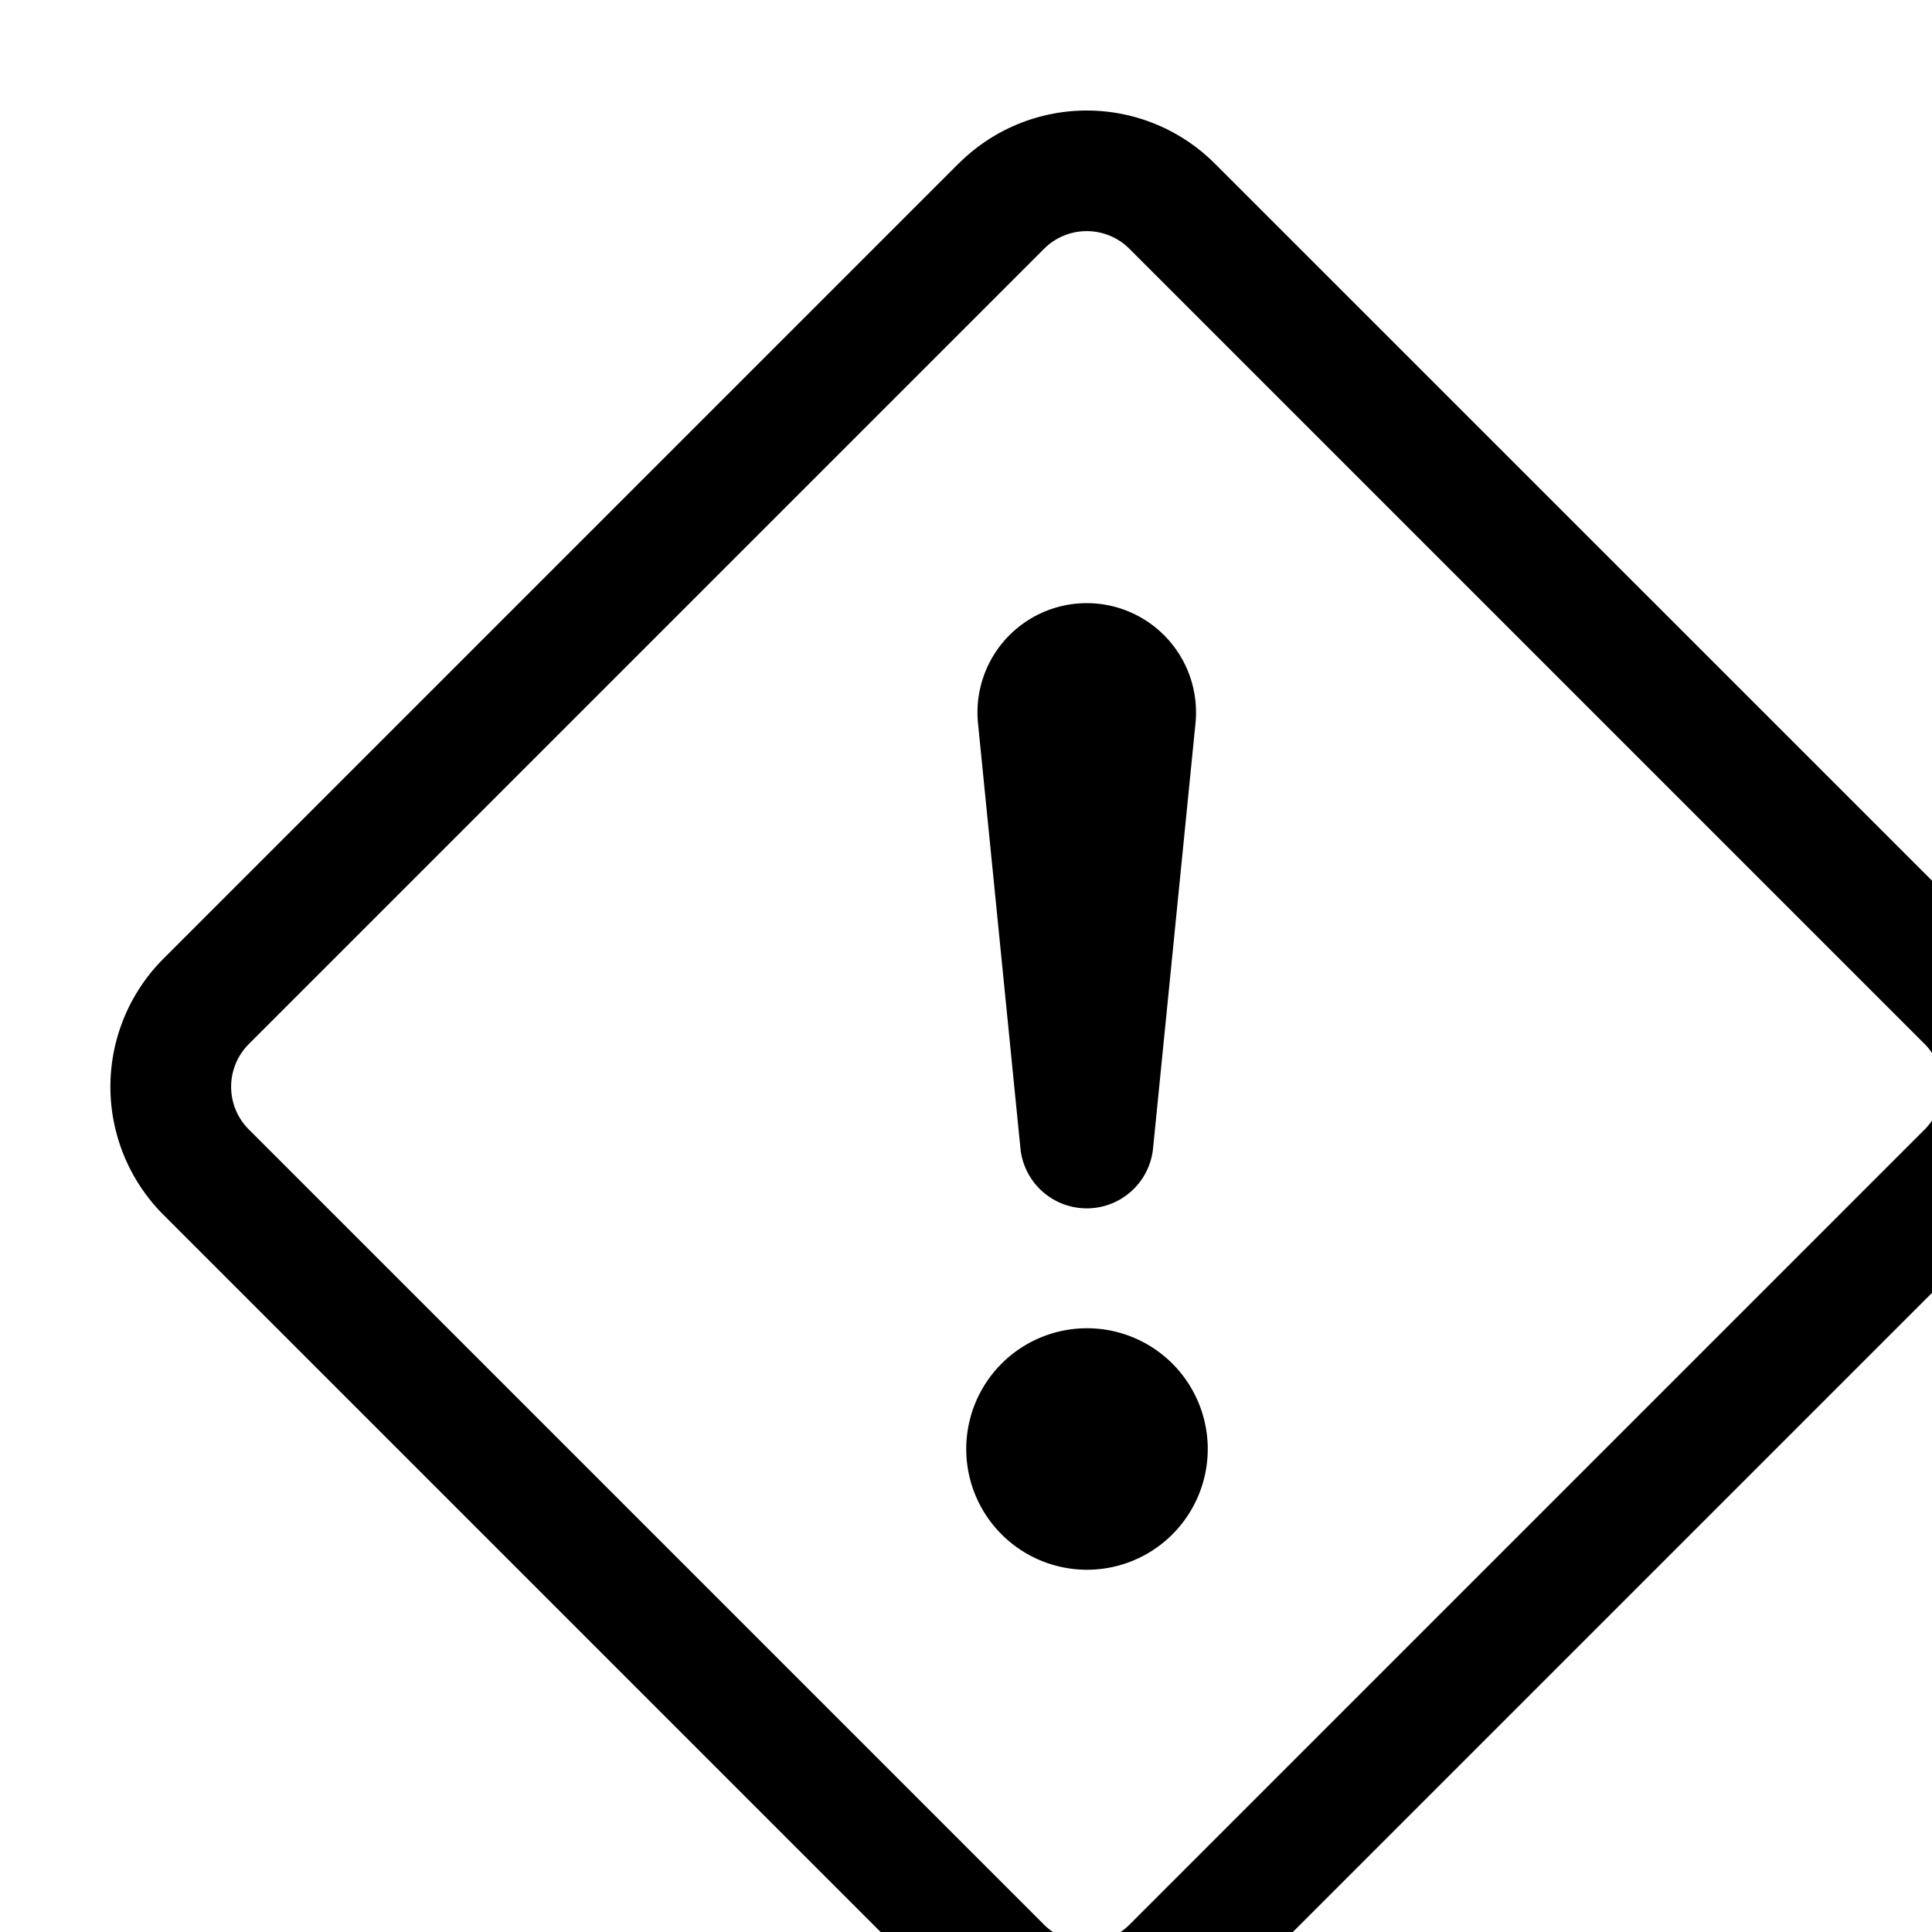<svg class="bi bi-exclamation-diamond" width="1em" height="1em" viewBox="0 0 16 16" fill="currentColor" xmlns="http://www.w3.org/2000/svg">
  <path fill-rule="evenodd" d="M7.94 1.354a1.5 1.5 0 012.12 0l6.586 6.585a1.5 1.5 0 010 2.122l-6.585 6.585a1.5 1.5 0 01-2.122 0l-6.585-6.585a1.5 1.5 0 010-2.122l6.585-6.585zm1.414.707a.5.5 0 00-.708 0L2.061 8.646a.5.5 0 000 .708l6.585 6.585a.5.5 0 00.708 0l6.585-6.585a.5.5 0 000-.708L9.354 2.061z" clip-rule="evenodd"/>
  <path d="M8.002 12a1 1 0 112 0 1 1 0 01-2 0zM8.1 5.995a.905.905 0 111.8 0l-.35 3.507a.552.552 0 01-1.1 0L8.1 5.995z"/>
</svg>